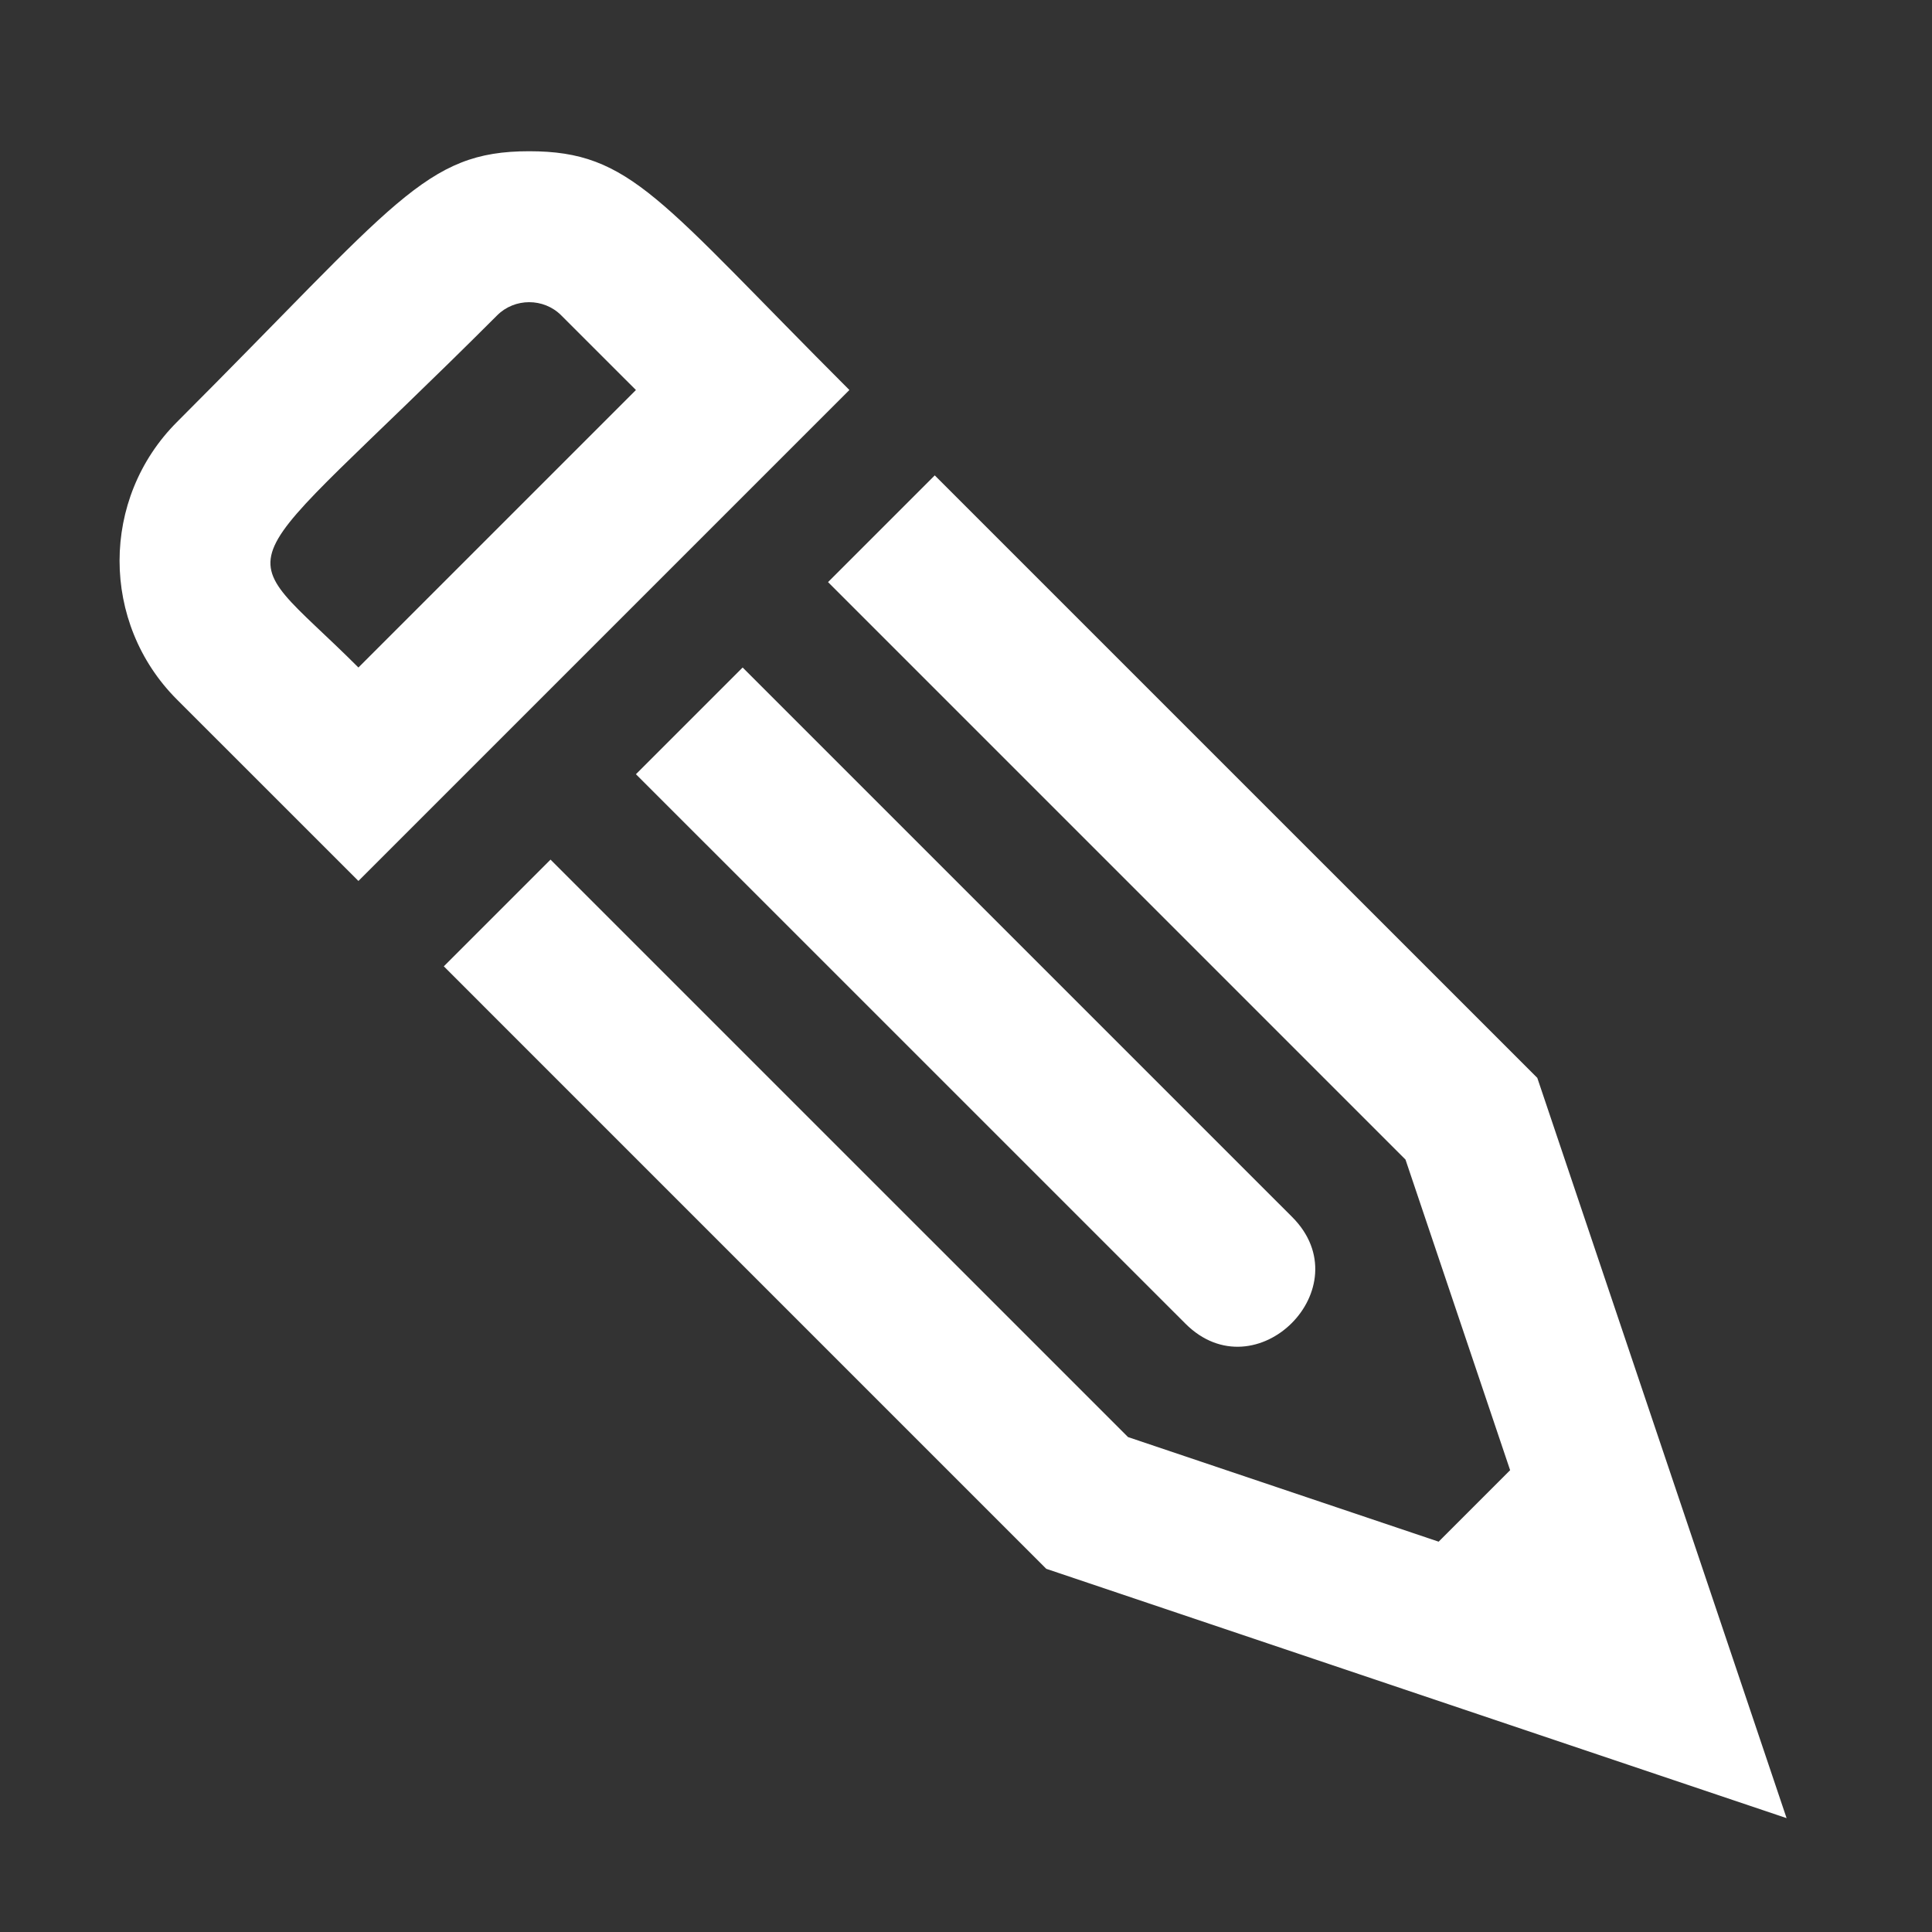 <?xml version="1.0" encoding="utf-8"?>

<svg version="1.2" baseProfile="tiny" xmlns="http://www.w3.org/2000/svg" xmlns:xlink="http://www.w3.org/1999/xlink" x="0px"
	 y="0px" width="64px" height="64px" viewBox="0 0 64 64" xml:space="preserve">

<rect x="0" y="0" width="64" height="64" fill="#333333" stroke="none"/>

<g id="Production">
	<g>
		<path fill="#ffffff" d="M17.53,5.01c-3.459,0-4.386,1.689-11.668,8.97c-2.535,2.536-2.535,6.658,0,9.193
			l6.011,6.01l16.264-16.264C21.826,6.609,20.914,5.01,17.53,5.01z M11.873,22.112
			c-4.375-4.374-4.564-2.509,4.596-11.666c0.579-0.58,1.541-0.582,2.122,0l2.475,2.474L11.873,22.112z"/>
		<polygon fill="#ffffff" points="50.925,35.706 30.965,15.748 27.43,19.283 46.559,38.413 50.025,48.702 
			47.657,51.07 37.367,47.605 18.237,28.476 14.702,32.011 34.659,51.969 59.183,60.228 		"/>
		<path fill="#ffffff" d="M42.802,40.312L24.601,22.112l-3.535,3.535l18.202,18.2
			C41.602,46.182,45.143,42.65,42.802,40.312z"/>
	</g>
</g>
</svg>
